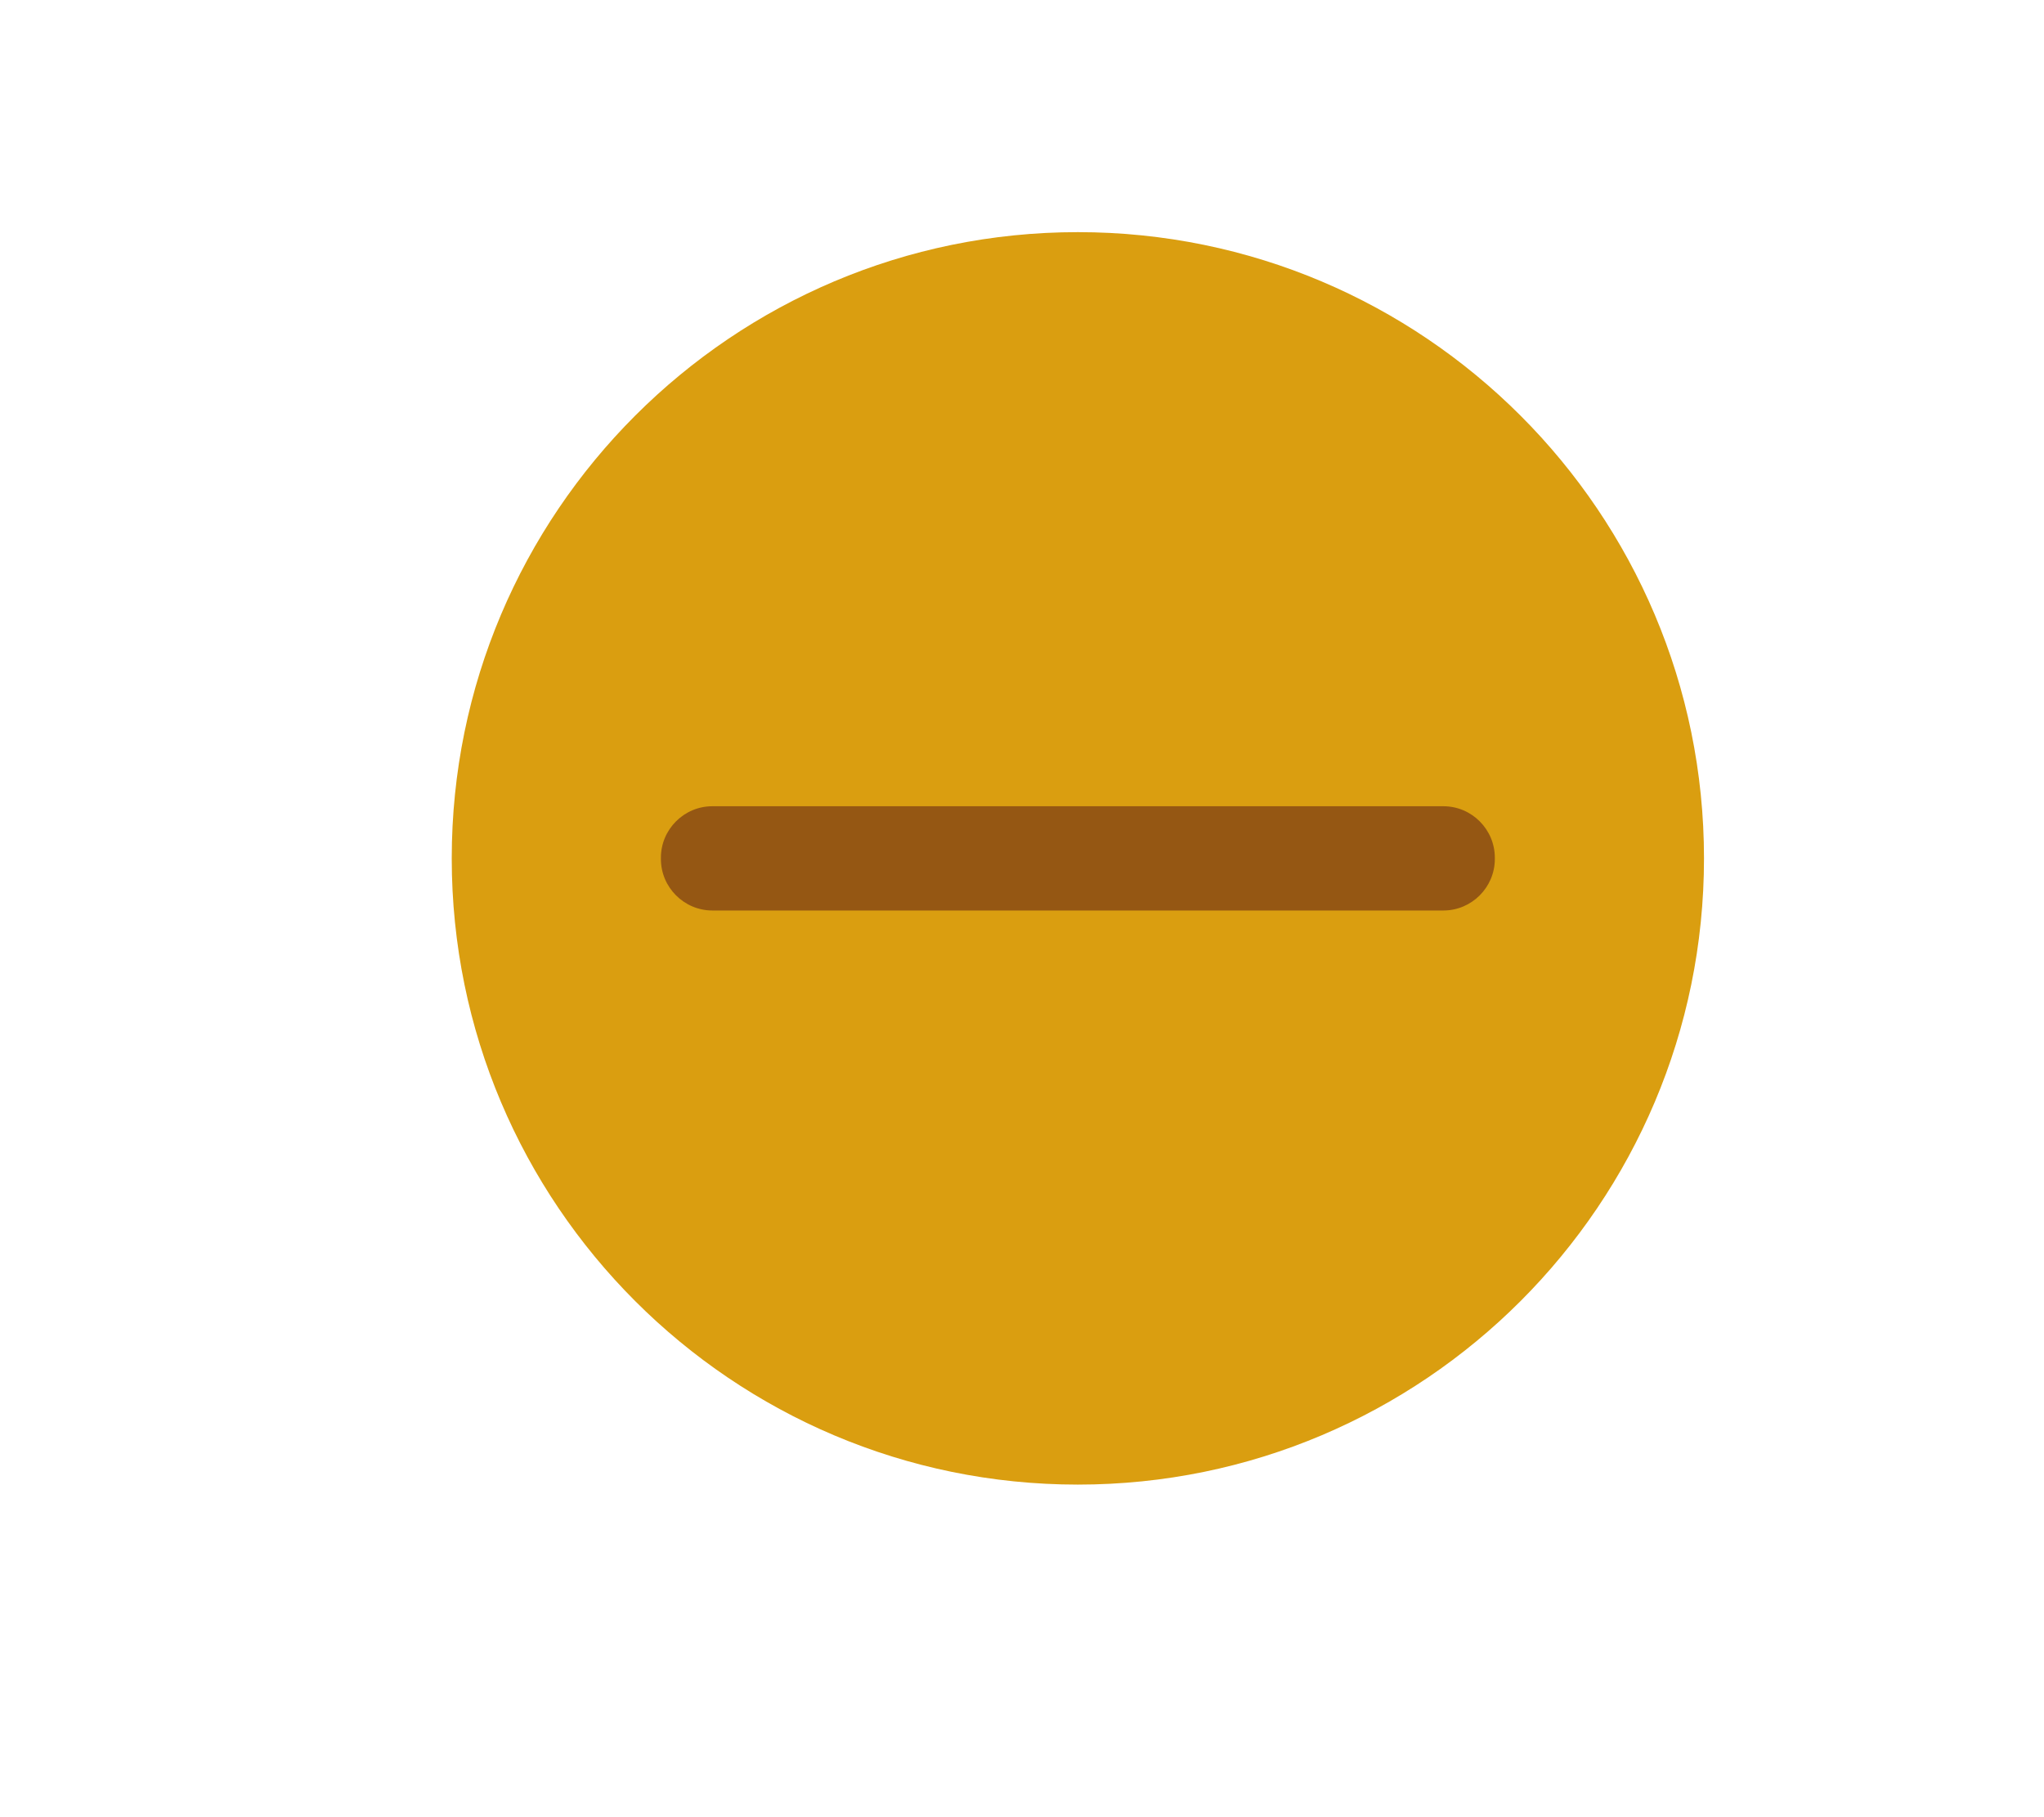 <?xml version="1.0" encoding="UTF-8" standalone="no"?>
<!-- Created with Inkscape (http://www.inkscape.org/) -->

<svg
   xmlns:dc="http://purl.org/dc/elements/1.1/"
   xmlns:cc="http://creativecommons.org/ns#"
   xmlns:rdf="http://www.w3.org/1999/02/22-rdf-syntax-ns#"
   xmlns:svg="http://www.w3.org/2000/svg"
   xmlns="http://www.w3.org/2000/svg"
   xmlns:xlink="http://www.w3.org/1999/xlink"
   xmlns:sodipodi="http://sodipodi.sourceforge.net/DTD/sodipodi-0.dtd"
   xmlns:inkscape="http://www.inkscape.org/namespaces/inkscape"
   version="1.0"
   width="18"
   height="16"
   id="svg2"
   inkscape:version="0.48.4 r9939"
   sodipodi:docname="min-hover.svg">
  <sodipodi:namedview
     pagecolor="#ffffff"
     bordercolor="#666666"
     borderopacity="1"
     objecttolerance="10"
     gridtolerance="10"
     guidetolerance="10"
     inkscape:pageopacity="0"
     inkscape:pageshadow="2"
     inkscape:window-width="1600"
     inkscape:window-height="847"
     id="namedview32"
     showgrid="false"
     inkscape:zoom="3.6875"
     inkscape:cx="125.15565"
     inkscape:cy="2.1474803"
     inkscape:window-x="-8"
     inkscape:window-y="22"
     inkscape:window-maximized="1"
     inkscape:current-layer="layer2" />
  <defs
     id="defs4">
    <linearGradient
       id="linearGradient3587-6-5">
      <stop
         id="stop3589-9-2"
         style="stop-color:#5a5a5a;stop-opacity:1;"
         offset="0" />
      <stop
         offset="0.5"
         style="stop-color:#5f5f5f;stop-opacity:1;"
         id="stop3795" />
      <stop
         id="stop3591-7-4"
         style="stop-color:#646464;stop-opacity:1"
         offset="1" />
    </linearGradient>
    <linearGradient
       x1="7.08"
       y1="7.694"
       x2="11.318"
       y2="11.932"
       id="linearGradient2388"
       xlink:href="#linearGradient3587-6-5"
       gradientUnits="userSpaceOnUse"
       gradientTransform="matrix(0.707,0.707,-0.707,0.707,11.121,-5.435)" />
    <linearGradient
       x1="8.131"
       y1="19.05"
       x2="8.131"
       y2="15.936"
       id="linearGradient5038"
       xlink:href="#linearGradient3732-77"
       gradientUnits="userSpaceOnUse"
       gradientTransform="matrix(0.867,0,0,0.733,2.067,-16.067)" />
    <linearGradient
       id="linearGradient3732-77">
      <stop
         id="stop3734-3"
         style="stop-color:#000000;stop-opacity:1"
         offset="0" />
      <stop
         id="stop3736-71"
         style="stop-color:#000000;stop-opacity:0"
         offset="1" />
    </linearGradient>
    <linearGradient
       x1="8.131"
       y1="19.05"
       x2="8.131"
       y2="15.936"
       id="linearGradient3794"
       xlink:href="#linearGradient3788"
       gradientUnits="userSpaceOnUse"
       gradientTransform="matrix(1.133,0,0,1,-0.067,-3)" />
    <linearGradient
       id="linearGradient3788">
      <stop
         id="stop3790"
         style="stop-color:#ffffff;stop-opacity:1"
         offset="0" />
      <stop
         id="stop3792"
         style="stop-color:#ffffff;stop-opacity:0"
         offset="1" />
    </linearGradient>
    <linearGradient
       x1="22.863"
       y1="-0.949"
       x2="26.234"
       y2="2.421"
       id="linearGradient6695"
       xlink:href="#linearGradient3587-6-5-1-5"
       gradientUnits="userSpaceOnUse"
       gradientTransform="matrix(0.707,0.707,-0.707,0.707,-9.879,-7.435)" />
    <linearGradient
       id="linearGradient3587-6-5-1-5">
      <stop
         id="stop3589-9-2-8-5"
         style="stop-color:#000000;stop-opacity:1"
         offset="0" />
      <stop
         id="stop3591-7-4-3-0"
         style="stop-color:#646464;stop-opacity:1"
         offset="1" />
    </linearGradient>
    <linearGradient
       x1="19.491"
       y1="-4.322"
       x2="22.887"
       y2="-0.926"
       id="linearGradient6693"
       xlink:href="#linearGradient3587-6-5-1-5"
       gradientUnits="userSpaceOnUse"
       gradientTransform="matrix(0.707,0.707,-0.707,0.707,-9.879,-7.435)" />
    <linearGradient
       id="linearGradient3059">
      <stop
         id="stop3061"
         style="stop-color:#000000;stop-opacity:1"
         offset="0" />
      <stop
         id="stop3063"
         style="stop-color:#646464;stop-opacity:1"
         offset="1" />
    </linearGradient>
    <linearGradient
       x1="20.534"
       y1="-4.352"
       x2="26.153"
       y2="1.267"
       id="linearGradient6693-5"
       xlink:href="#linearGradient3587-6-5-1-5-2"
       gradientUnits="userSpaceOnUse"
       gradientTransform="matrix(0.707,0.707,-0.707,0.707,-9.879,-7.435)" />
    <linearGradient
       id="linearGradient3587-6-5-1-5-2">
      <stop
         id="stop3589-9-2-8-5-0"
         style="stop-color:#000000;stop-opacity:1"
         offset="0" />
      <stop
         id="stop3591-7-4-3-0-1"
         style="stop-color:#646464;stop-opacity:1"
         offset="1" />
    </linearGradient>
    <linearGradient
       x1="19.491"
       y1="-4.322"
       x2="22.887"
       y2="-0.926"
       id="linearGradient3054"
       xlink:href="#linearGradient3587-6-5-1-5-2"
       gradientUnits="userSpaceOnUse"
       gradientTransform="matrix(0.707,0.707,-0.707,0.707,-18.879,-10.435)" />
    <linearGradient
       inkscape:collect="always"
       xlink:href="#linearGradient3587-6-5"
       id="linearGradient3793"
       x1="4.501"
       y1="8"
       x2="13.499"
       y2="8"
       gradientUnits="userSpaceOnUse"
       gradientTransform="matrix(1.164,0,0,1.226,-1.084,-1.714)" />
    <linearGradient
       inkscape:collect="always"
       xlink:href="#linearGradient3587-6-5-5"
       id="linearGradient3793-3"
       x1="4.501"
       y1="8"
       x2="13.499"
       y2="8"
       gradientUnits="userSpaceOnUse"
       gradientTransform="matrix(1.164,0,0,1.226,-1.084,-1.714)" />
    <linearGradient
       id="linearGradient3587-6-5-5">
      <stop
         id="stop3589-9-2-1"
         style="stop-color:#5a5a5a;stop-opacity:1;"
         offset="0" />
      <stop
         offset="0.5"
         style="stop-color:#5f5f5f;stop-opacity:1;"
         id="stop3795-4" />
      <stop
         id="stop3591-7-4-6"
         style="stop-color:#646464;stop-opacity:1"
         offset="1" />
    </linearGradient>
    <linearGradient
       y2="8"
       x2="13.499"
       y1="8"
       x1="4.501"
       gradientTransform="matrix(1.164,0,0,1.226,-16.465,-8.718)"
       gradientUnits="userSpaceOnUse"
       id="linearGradient3025"
       xlink:href="#linearGradient3587-6-5-5"
       inkscape:collect="always" />
    <linearGradient
       inkscape:collect="always"
       xlink:href="#linearGradient3587-6-5-0"
       id="linearGradient3793-6"
       x1="4.501"
       y1="8"
       x2="13.499"
       y2="8"
       gradientUnits="userSpaceOnUse"
       gradientTransform="matrix(1.164,0,0,1.226,-1.084,-1.714)" />
    <linearGradient
       id="linearGradient3587-6-5-0">
      <stop
         id="stop3589-9-2-18"
         style="stop-color:#5a5a5a;stop-opacity:1;"
         offset="0" />
      <stop
         offset="0.5"
         style="stop-color:#5f5f5f;stop-opacity:1;"
         id="stop3795-5" />
      <stop
         id="stop3591-7-4-8"
         style="stop-color:#646464;stop-opacity:1"
         offset="1" />
    </linearGradient>
    <linearGradient
       y2="8"
       x2="13.499"
       y1="8"
       x1="4.501"
       gradientTransform="matrix(1.164,0,0,1.226,-1.077,-2.15)"
       gradientUnits="userSpaceOnUse"
       id="linearGradient3064"
       xlink:href="#linearGradient3587-6-5-0"
       inkscape:collect="always" />
    <linearGradient
       y2="8"
       x2="13.499"
       y1="8"
       x1="4.501"
       gradientTransform="matrix(1.164,0,0,1.226,-1.077,-2.15)"
       gradientUnits="userSpaceOnUse"
       id="linearGradient3064-8"
       xlink:href="#linearGradient3587-6-5-0-2"
       inkscape:collect="always" />
    <linearGradient
       id="linearGradient3587-6-5-0-2">
      <stop
         id="stop3589-9-2-18-9"
         style="stop-color:#5a5a5a;stop-opacity:1;"
         offset="0" />
      <stop
         offset="0.5"
         style="stop-color:#5f5f5f;stop-opacity:1;"
         id="stop3795-5-1" />
      <stop
         id="stop3591-7-4-8-5"
         style="stop-color:#646464;stop-opacity:1"
         offset="1" />
    </linearGradient>
  </defs>
  <g
     inkscape:groupmode="layer"
     id="layer1"
     inkscape:label="Layer"
     style="display:inline" />
  <g
     inkscape:groupmode="layer"
     id="layer2"
     inkscape:label="Layer#1"
     style="display:inline">
    <g
       style="fill-rule:evenodd"
       id="g3665"
       transform="matrix(0.129,0,0,0.129,-29.982,-49.962)">
      <g
         id="g3649">
        <g
           id="g3651">
          <g
             id="g3653">
            <path
               id="path3655"
               d="m 306,488.633 c 23.593,0 42.743,-19.15 42.743,-42.743 0,-23.593 -19.15,-42.743 -42.743,-42.743 -23.593,0 -42.743,19.15 -42.743,42.743 0,23.593 19.15,42.743 42.743,42.743 z"
               style="fill:#da9e10;stroke:none"
               inkscape:connector-curvature="0" />
            <path
               id="path3657"
               d="m 281.047,442.332 49.906,0 c 1.931,0 3.511,1.58 3.511,3.512 l 0,0.092 c 0,1.932 -1.58,3.512 -3.511,3.512 l -49.906,0 c -1.931,0 -3.511,-1.58 -3.511,-3.512 l 0,-0.092 c 0,-1.932 1.58,-3.512 3.511,-3.512 z"
               style="fill:#955713;stroke:none"
               inkscape:connector-curvature="0" />
          </g>
        </g>
      </g>
    </g>
  </g>
</svg>
